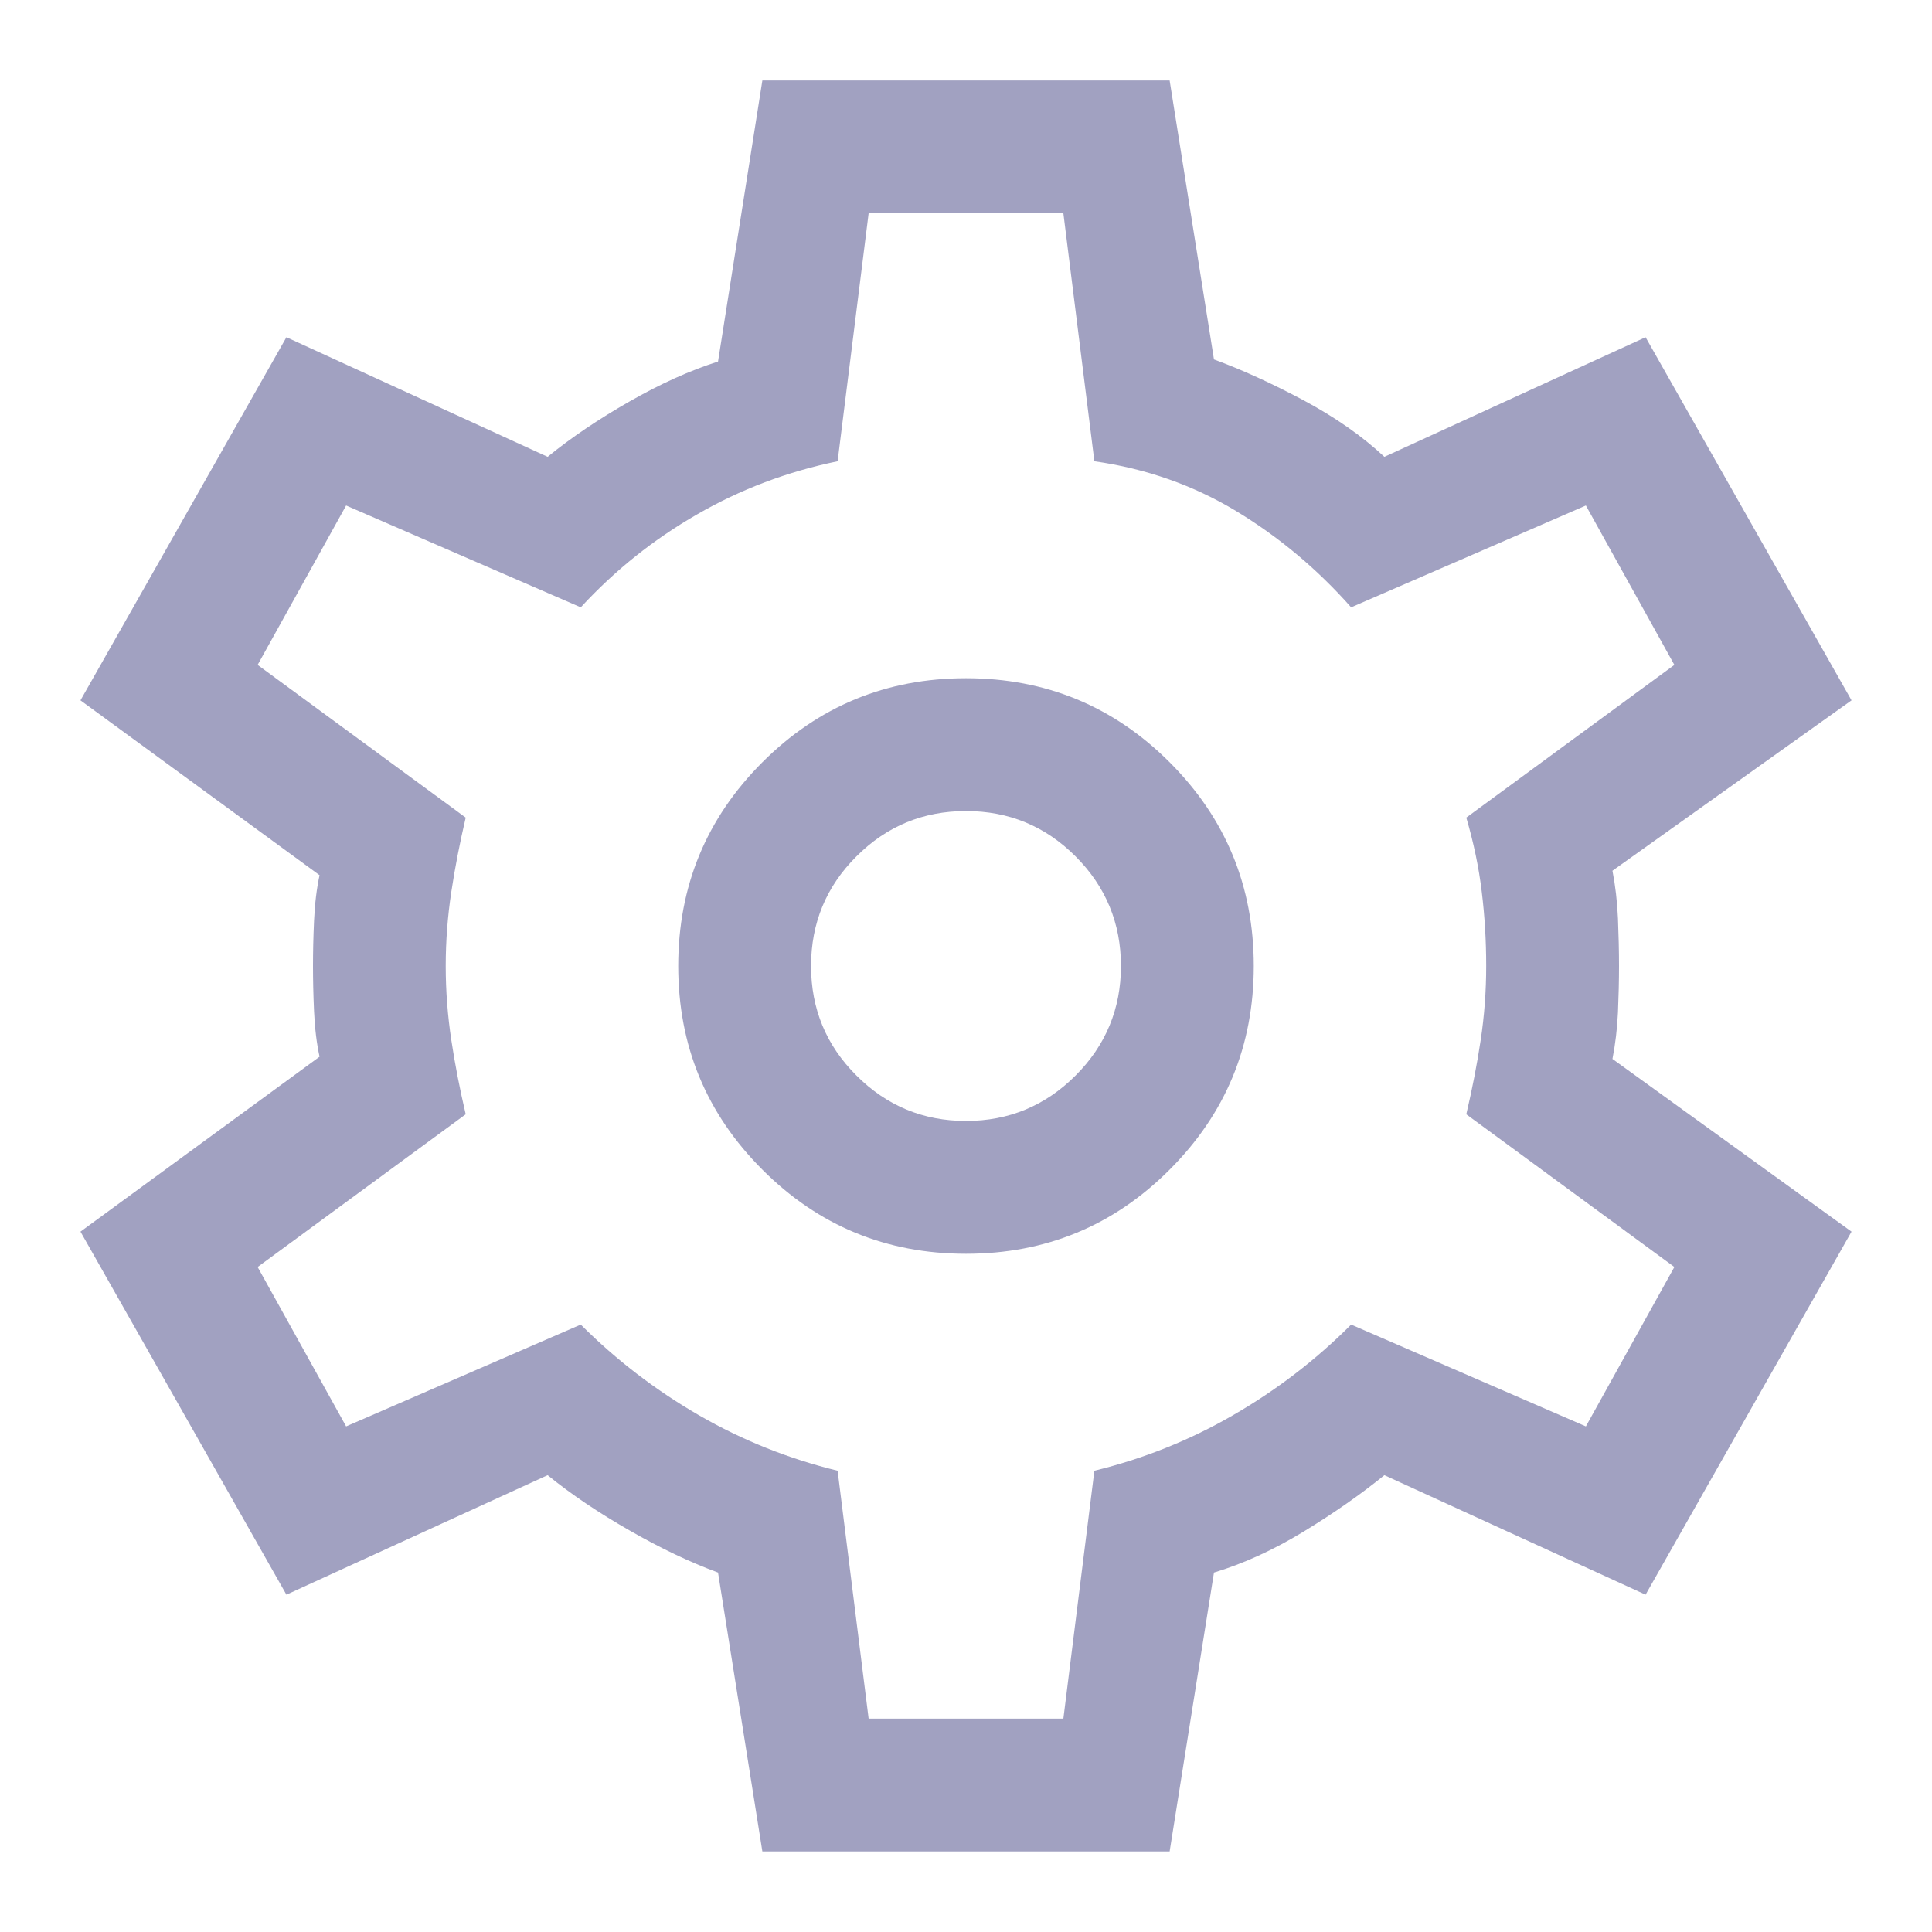 <svg width="20" height="20" viewBox="0 0 20 20" fill="none" xmlns="http://www.w3.org/2000/svg">
<path d="M7.892 19.166L7.433 16.279C7.143 16.172 6.837 16.027 6.517 15.843C6.196 15.66 5.913 15.469 5.669 15.271L2.965 16.508L0.833 12.75L3.308 10.939C3.278 10.802 3.259 10.645 3.251 10.47C3.243 10.294 3.24 10.137 3.24 10C3.24 9.862 3.243 9.706 3.251 9.53C3.259 9.354 3.278 9.198 3.308 9.06L0.833 7.25L2.965 3.491L5.669 4.729C5.913 4.53 6.196 4.339 6.517 4.156C6.837 3.973 7.143 3.835 7.433 3.743L7.892 0.833H12.108L12.567 3.721C12.857 3.827 13.166 3.969 13.495 4.144C13.823 4.32 14.102 4.515 14.331 4.729L17.035 3.491L19.167 7.25L16.692 9.014C16.722 9.167 16.741 9.331 16.749 9.507C16.756 9.683 16.76 9.847 16.76 10C16.76 10.152 16.756 10.313 16.749 10.481C16.741 10.649 16.722 10.809 16.692 10.962L19.167 12.75L17.035 16.508L14.331 15.271C14.087 15.469 13.808 15.664 13.495 15.855C13.181 16.046 12.872 16.187 12.567 16.279L12.108 19.166H7.892ZM10 12.979C10.825 12.979 11.528 12.689 12.108 12.108C12.689 11.527 12.979 10.825 12.979 10C12.979 9.175 12.689 8.472 12.108 7.891C11.528 7.311 10.825 7.021 10 7.021C9.175 7.021 8.472 7.311 7.892 7.891C7.311 8.472 7.021 9.175 7.021 10C7.021 10.825 7.311 11.527 7.892 12.108C8.472 12.689 9.175 12.979 10 12.979ZM10 11.604C9.557 11.604 9.179 11.447 8.866 11.134C8.552 10.821 8.396 10.443 8.396 10C8.396 9.557 8.552 9.178 8.866 8.865C9.179 8.552 9.557 8.396 10 8.396C10.443 8.396 10.821 8.552 11.134 8.865C11.447 9.178 11.604 9.557 11.604 10C11.604 10.443 11.447 10.821 11.134 11.134C10.821 11.447 10.443 11.604 10 11.604ZM8.992 17.791H11.008L11.329 15.225C11.833 15.102 12.311 14.912 12.761 14.652C13.212 14.392 13.621 14.079 13.987 13.712L16.417 14.766L17.333 13.116L15.179 11.535C15.24 11.275 15.29 11.02 15.328 10.767C15.366 10.515 15.385 10.259 15.385 10C15.385 9.74 15.37 9.484 15.339 9.232C15.309 8.98 15.255 8.724 15.179 8.464L17.333 6.883L16.417 5.233L13.987 6.287C13.636 5.89 13.239 5.558 12.796 5.29C12.353 5.023 11.864 4.851 11.329 4.775L11.008 2.208H8.992L8.671 4.775C8.151 4.882 7.666 5.065 7.216 5.325C6.765 5.584 6.364 5.905 6.012 6.287L3.583 5.233L2.667 6.883L4.821 8.464C4.76 8.724 4.71 8.98 4.672 9.232C4.634 9.484 4.614 9.74 4.614 10C4.614 10.259 4.634 10.515 4.672 10.767C4.71 11.02 4.76 11.275 4.821 11.535L2.667 13.116L3.583 14.766L6.012 13.712C6.379 14.079 6.788 14.392 7.238 14.652C7.689 14.912 8.167 15.102 8.671 15.225L8.992 17.791Z" fill="#A1A1C1"/>
</svg>
